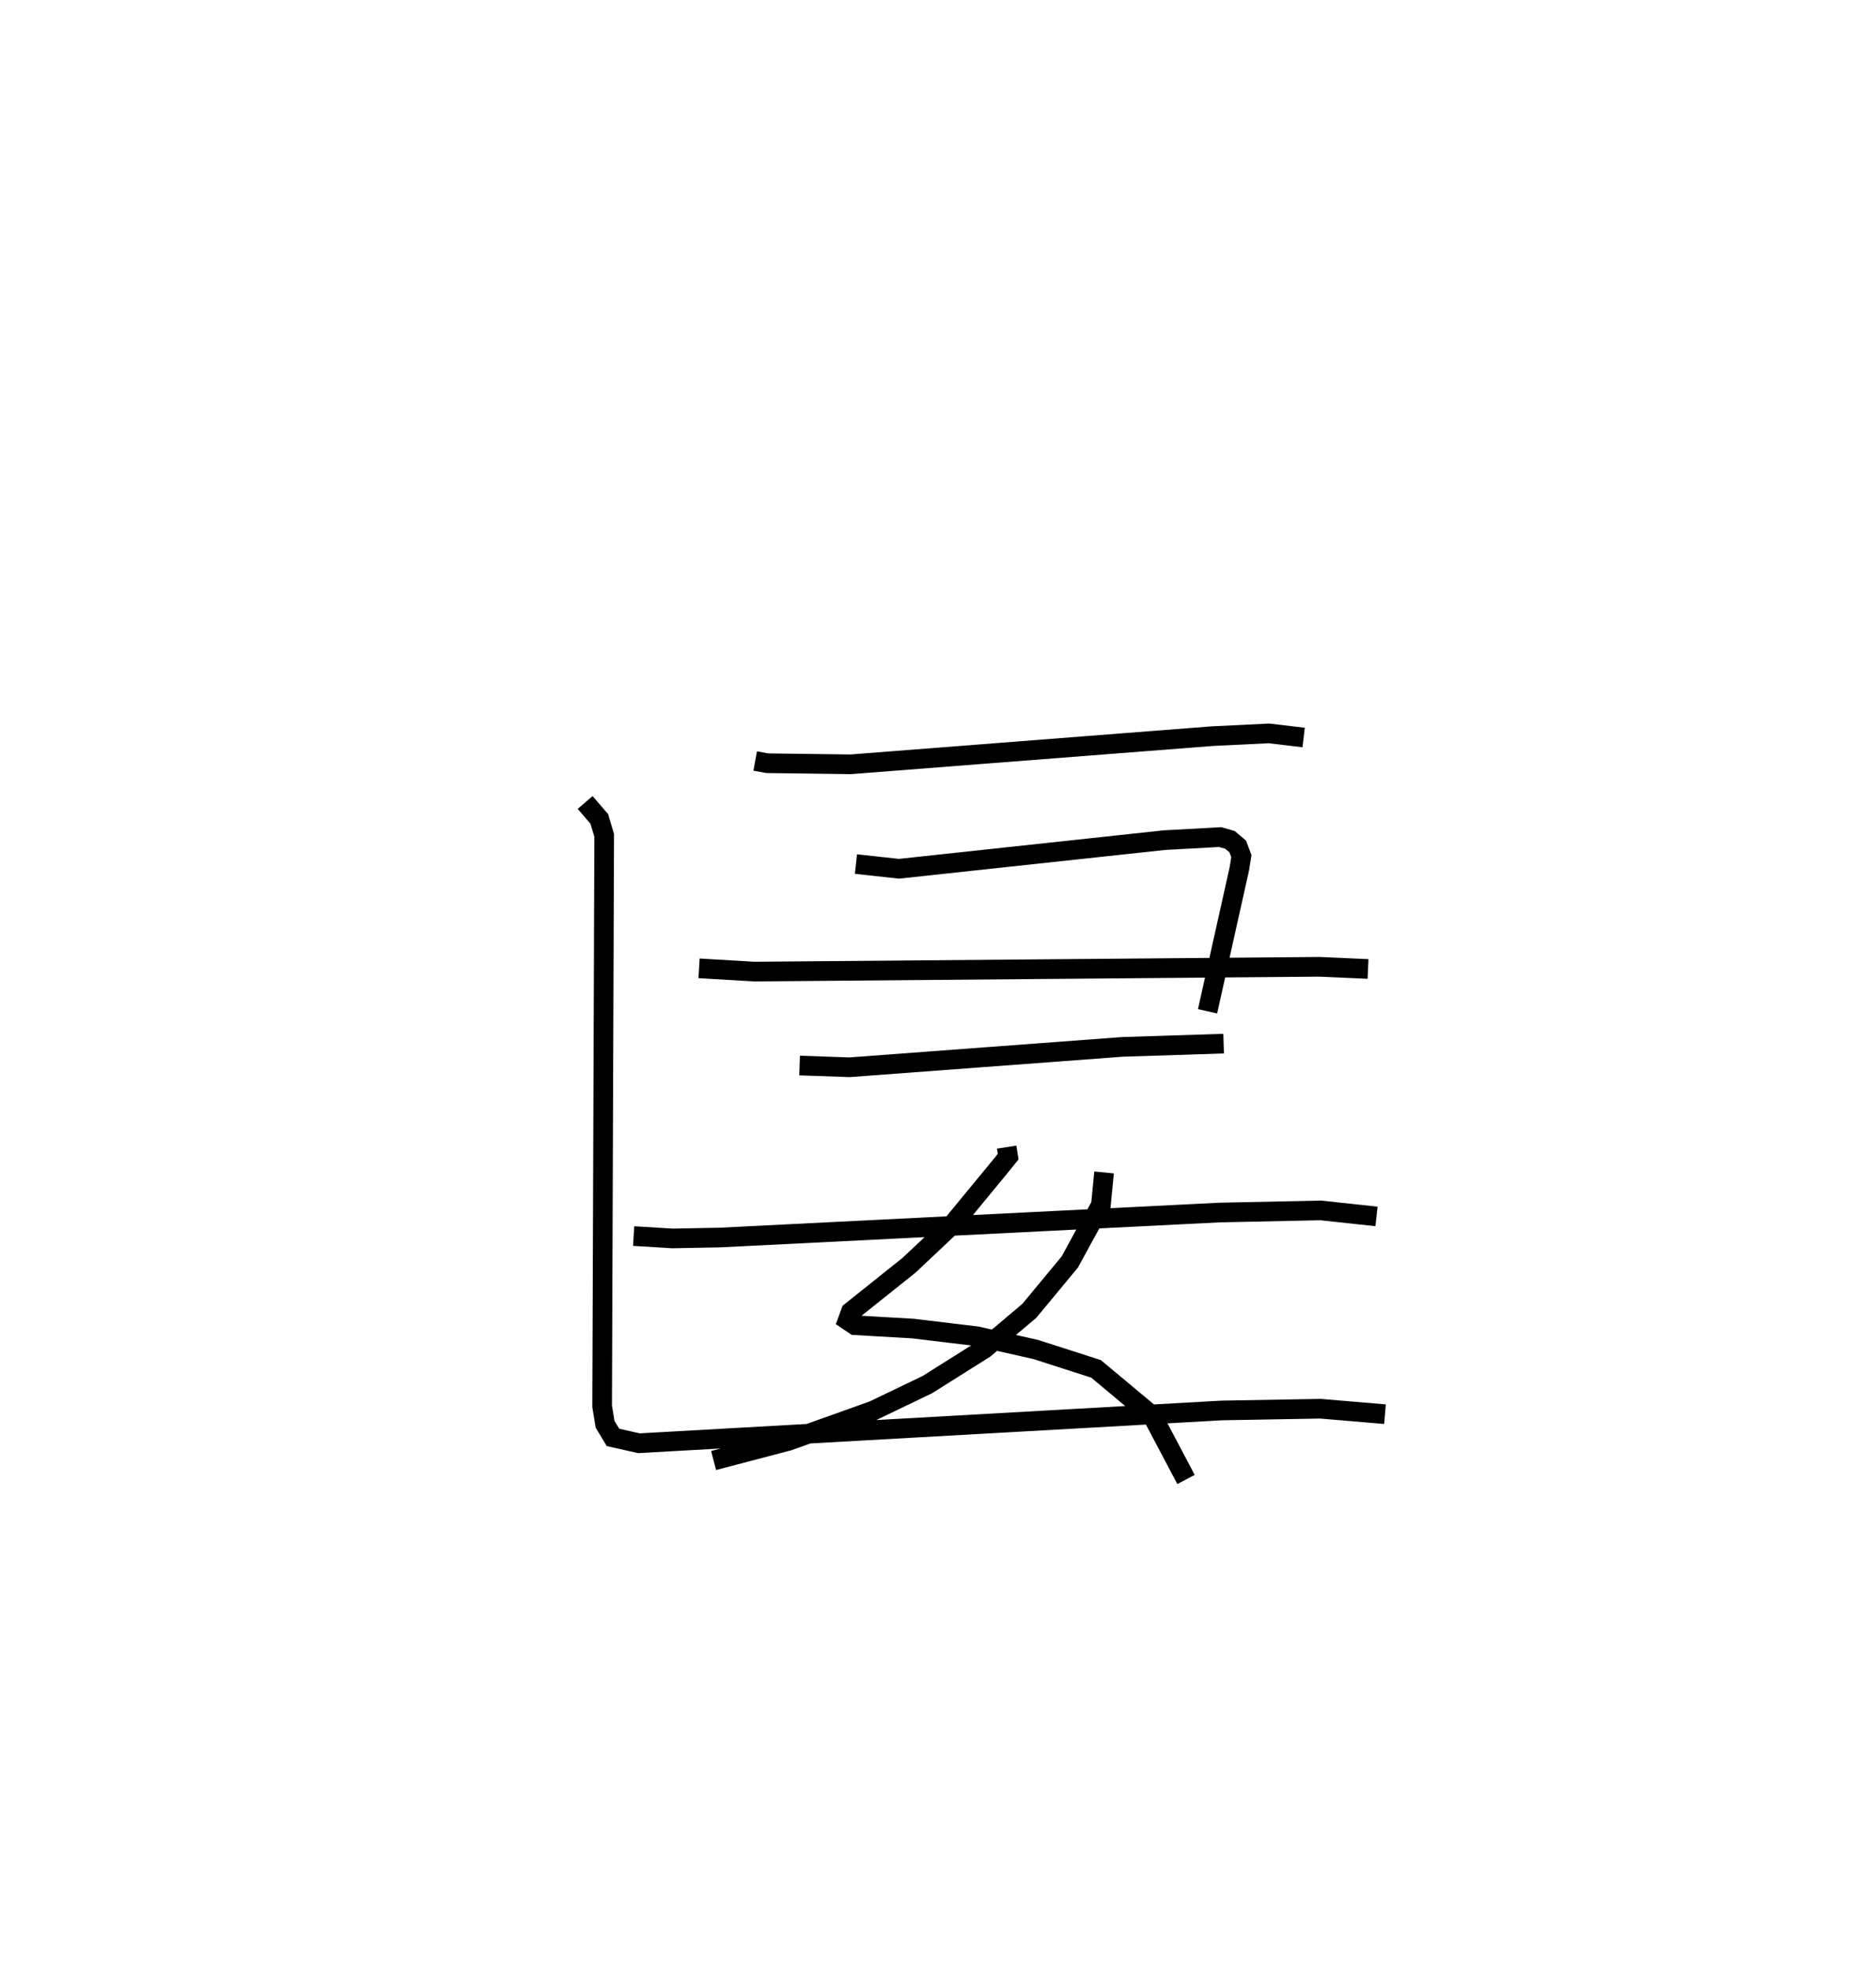 <?xml version="1.0" encoding="utf-8" ?>
<svg baseProfile="full" height="100.287" version="1.1" width="95.522" xmlns="http://www.w3.org/2000/svg" xmlns:ev="http://www.w3.org/2001/xml-events" xmlns:xlink="http://www.w3.org/1999/xlink"><defs /><rect fill="white" height="100.287" width="95.522" x="0" y="0" /><path d="M25,25 m0.0,0.0 m13.453,13.725 l0.612,0.113 4.255,0.055 l18.396,-1.432 2.895,-0.141 l1.768,0.209 m-22.795,6.44 l2.188,0.24 13.51,-1.456 l2.846,-0.156 0.498,0.141 l0.397,0.336 0.185,0.494 l-0.104,0.645 -1.618,7.248 m-25.891,-2.186 l2.794,0.166 28.804,-0.243 l2.464,0.109 m-28.944,4.914 l2.542,0.089 13.888,-1.037 l5.161,-0.166 m-11.046,5.267 l0.075,0.484 -0.345,0.428 l-2.47,2.999 -2.24,2.106 l-2.955,2.358 -0.16,0.439 l0.371,0.248 2.962,0.171 l3.241,0.39 2.997,0.673 l3.073,0.987 2.875,2.397 l1.707,3.232 m-4.172,-15.624 l-0.163,1.663 -1.586,2.898 l-2.057,2.481 -2.276,1.919 l-2.919,1.837 -2.752,1.321 l-4.312,1.538 -3.817,1.002 m-4.071,-11.422 l1.984,0.121 2.425,-0.047 l25.436,-1.271 5.134,-0.108 l2.846,0.306 m-40.295,-21.065 l0.72,0.838 0.25,0.84 l-0.105,29.05 0.15,0.915 l0.403,0.667 1.322,0.297 l29.672,-1.668 5.027,-0.089 l3.288,0.278 " fill="none" stroke="black" stroke-width="1" /></svg>